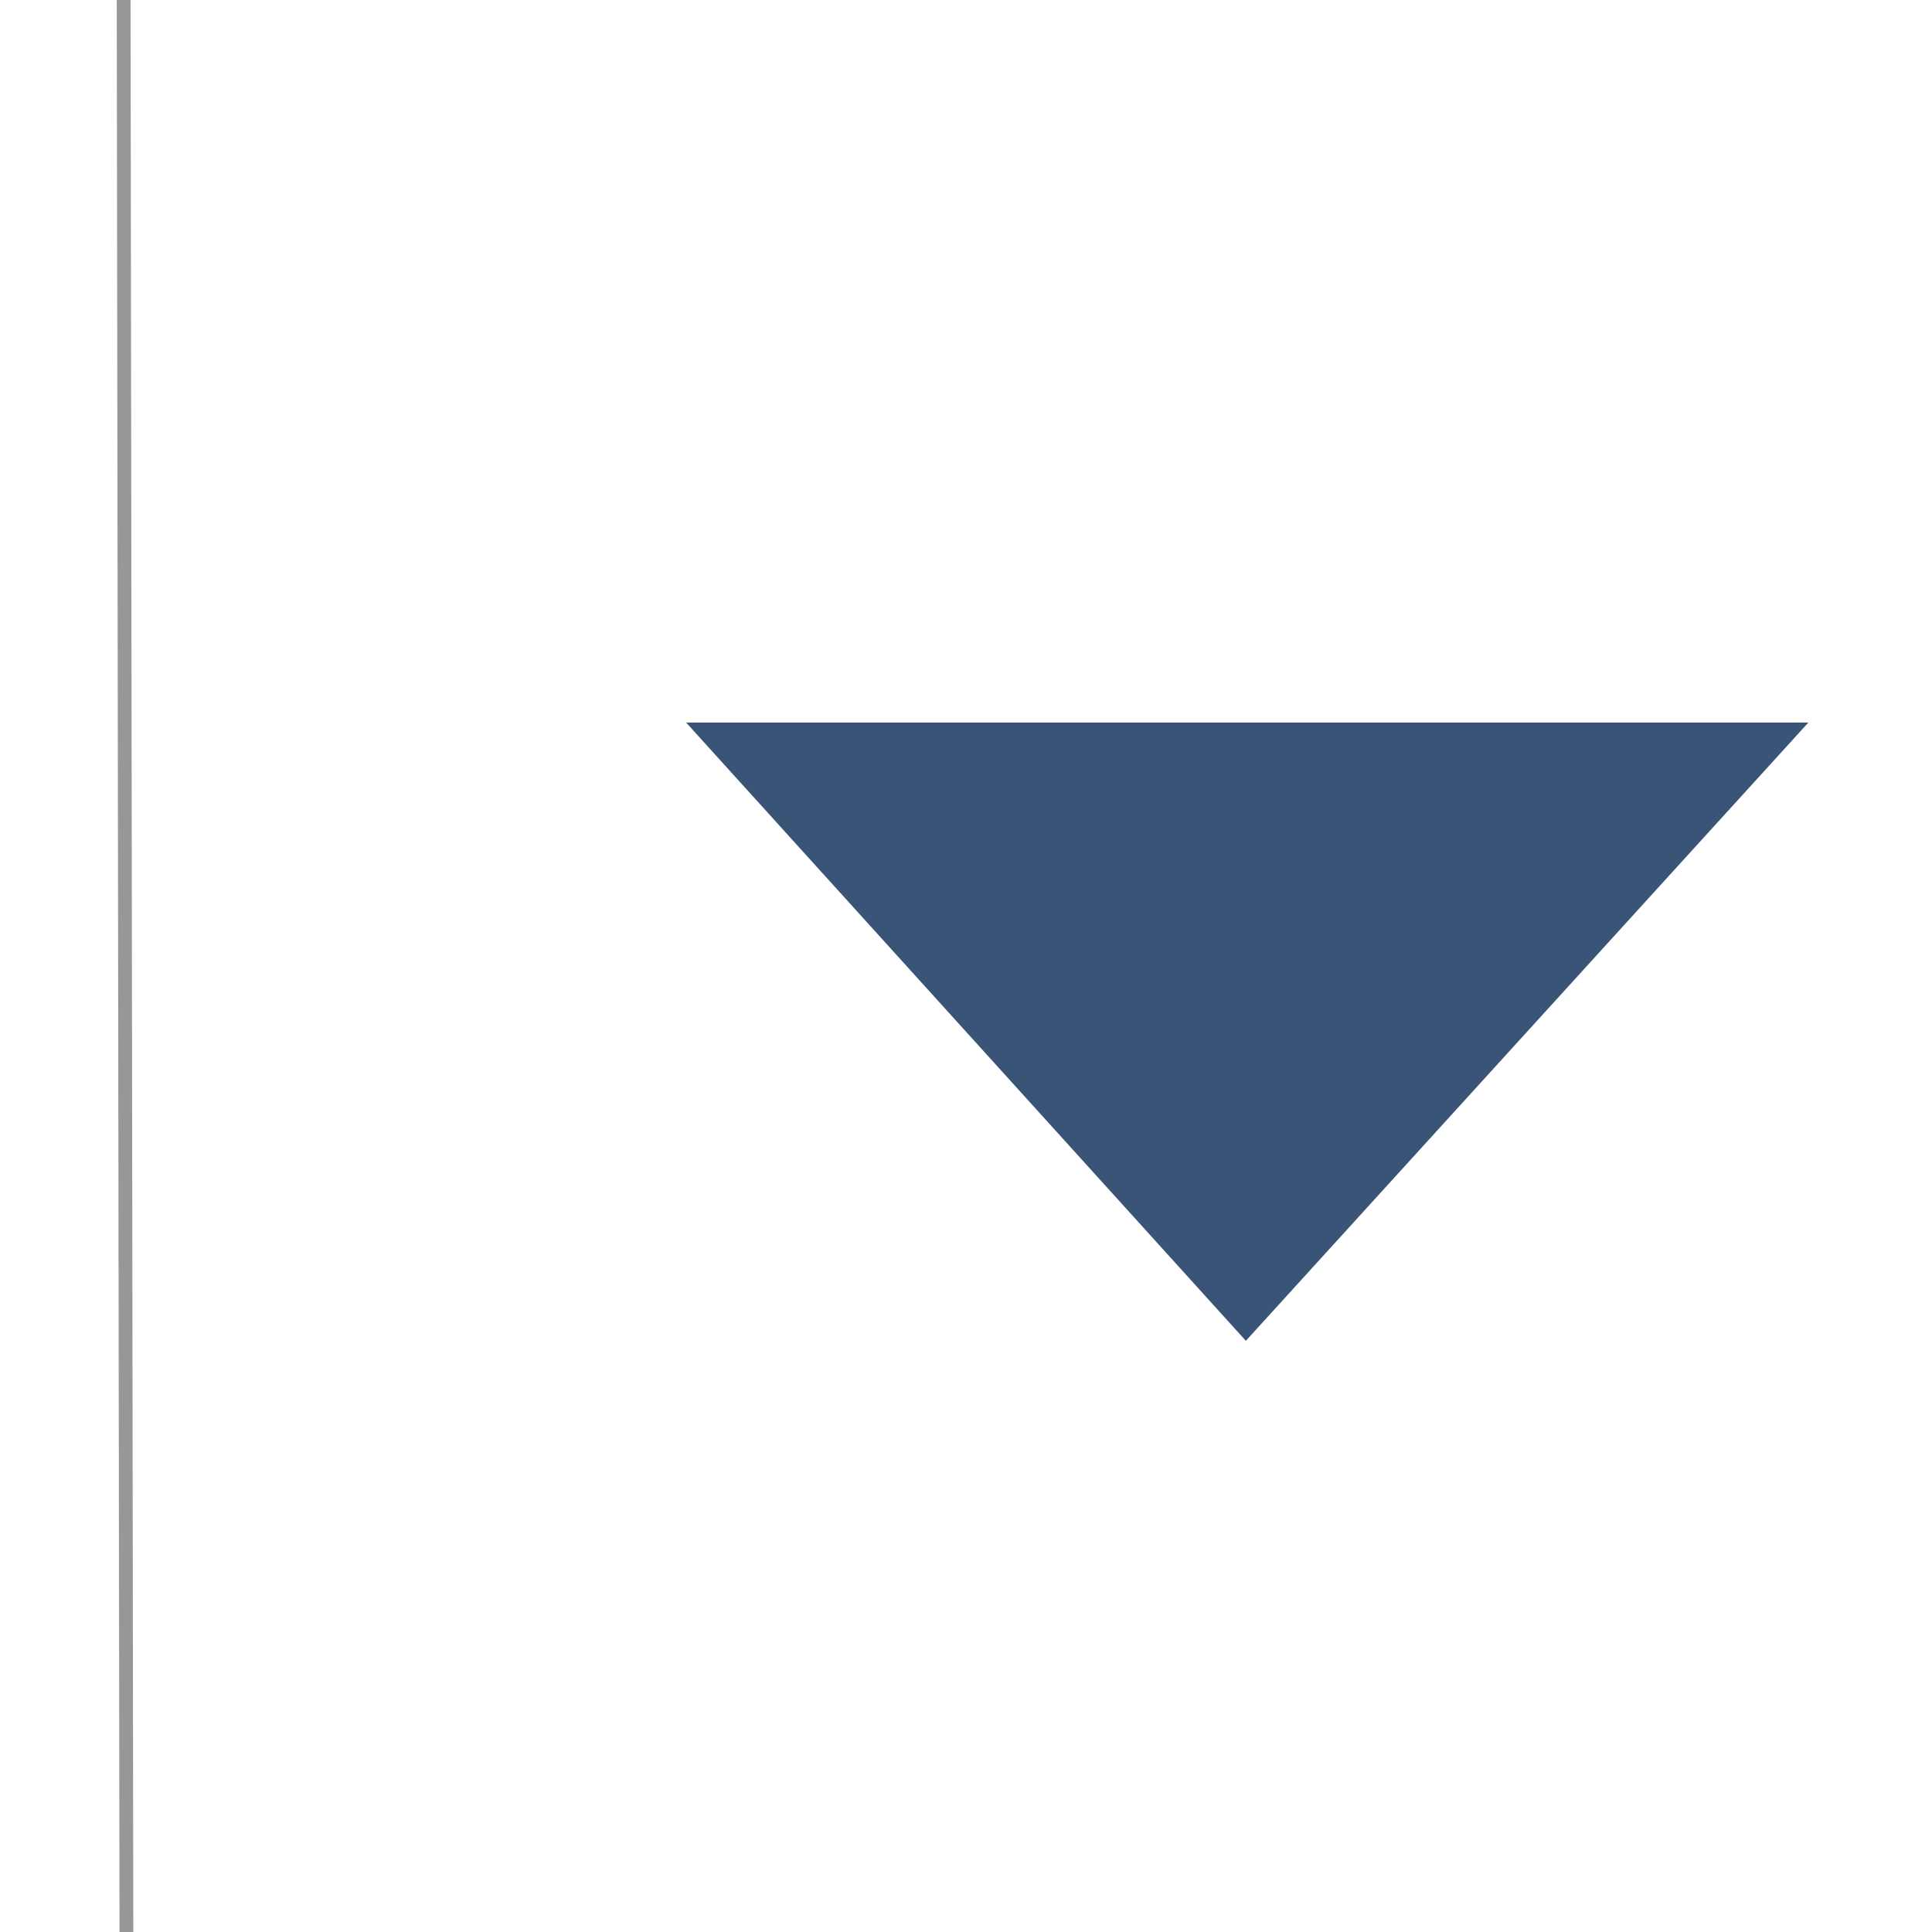 <svg id="Capa_1" data-name="Capa 1" xmlns="http://www.w3.org/2000/svg" viewBox="0 0 35 35"><defs><style>.cls-1{fill:#395477;}.cls-2{fill:none;stroke:#979797;stroke-miterlimit:10;stroke-width:0.25px;}</style></defs><title>flecha_Mesa de trabajo 1</title><polygon class="cls-1" points="12.43 13.09 32.76 13.09 22.57 24.29 12.43 13.09"/><line class="cls-2" x1="2.24" x2="2.29" y2="35"/></svg>